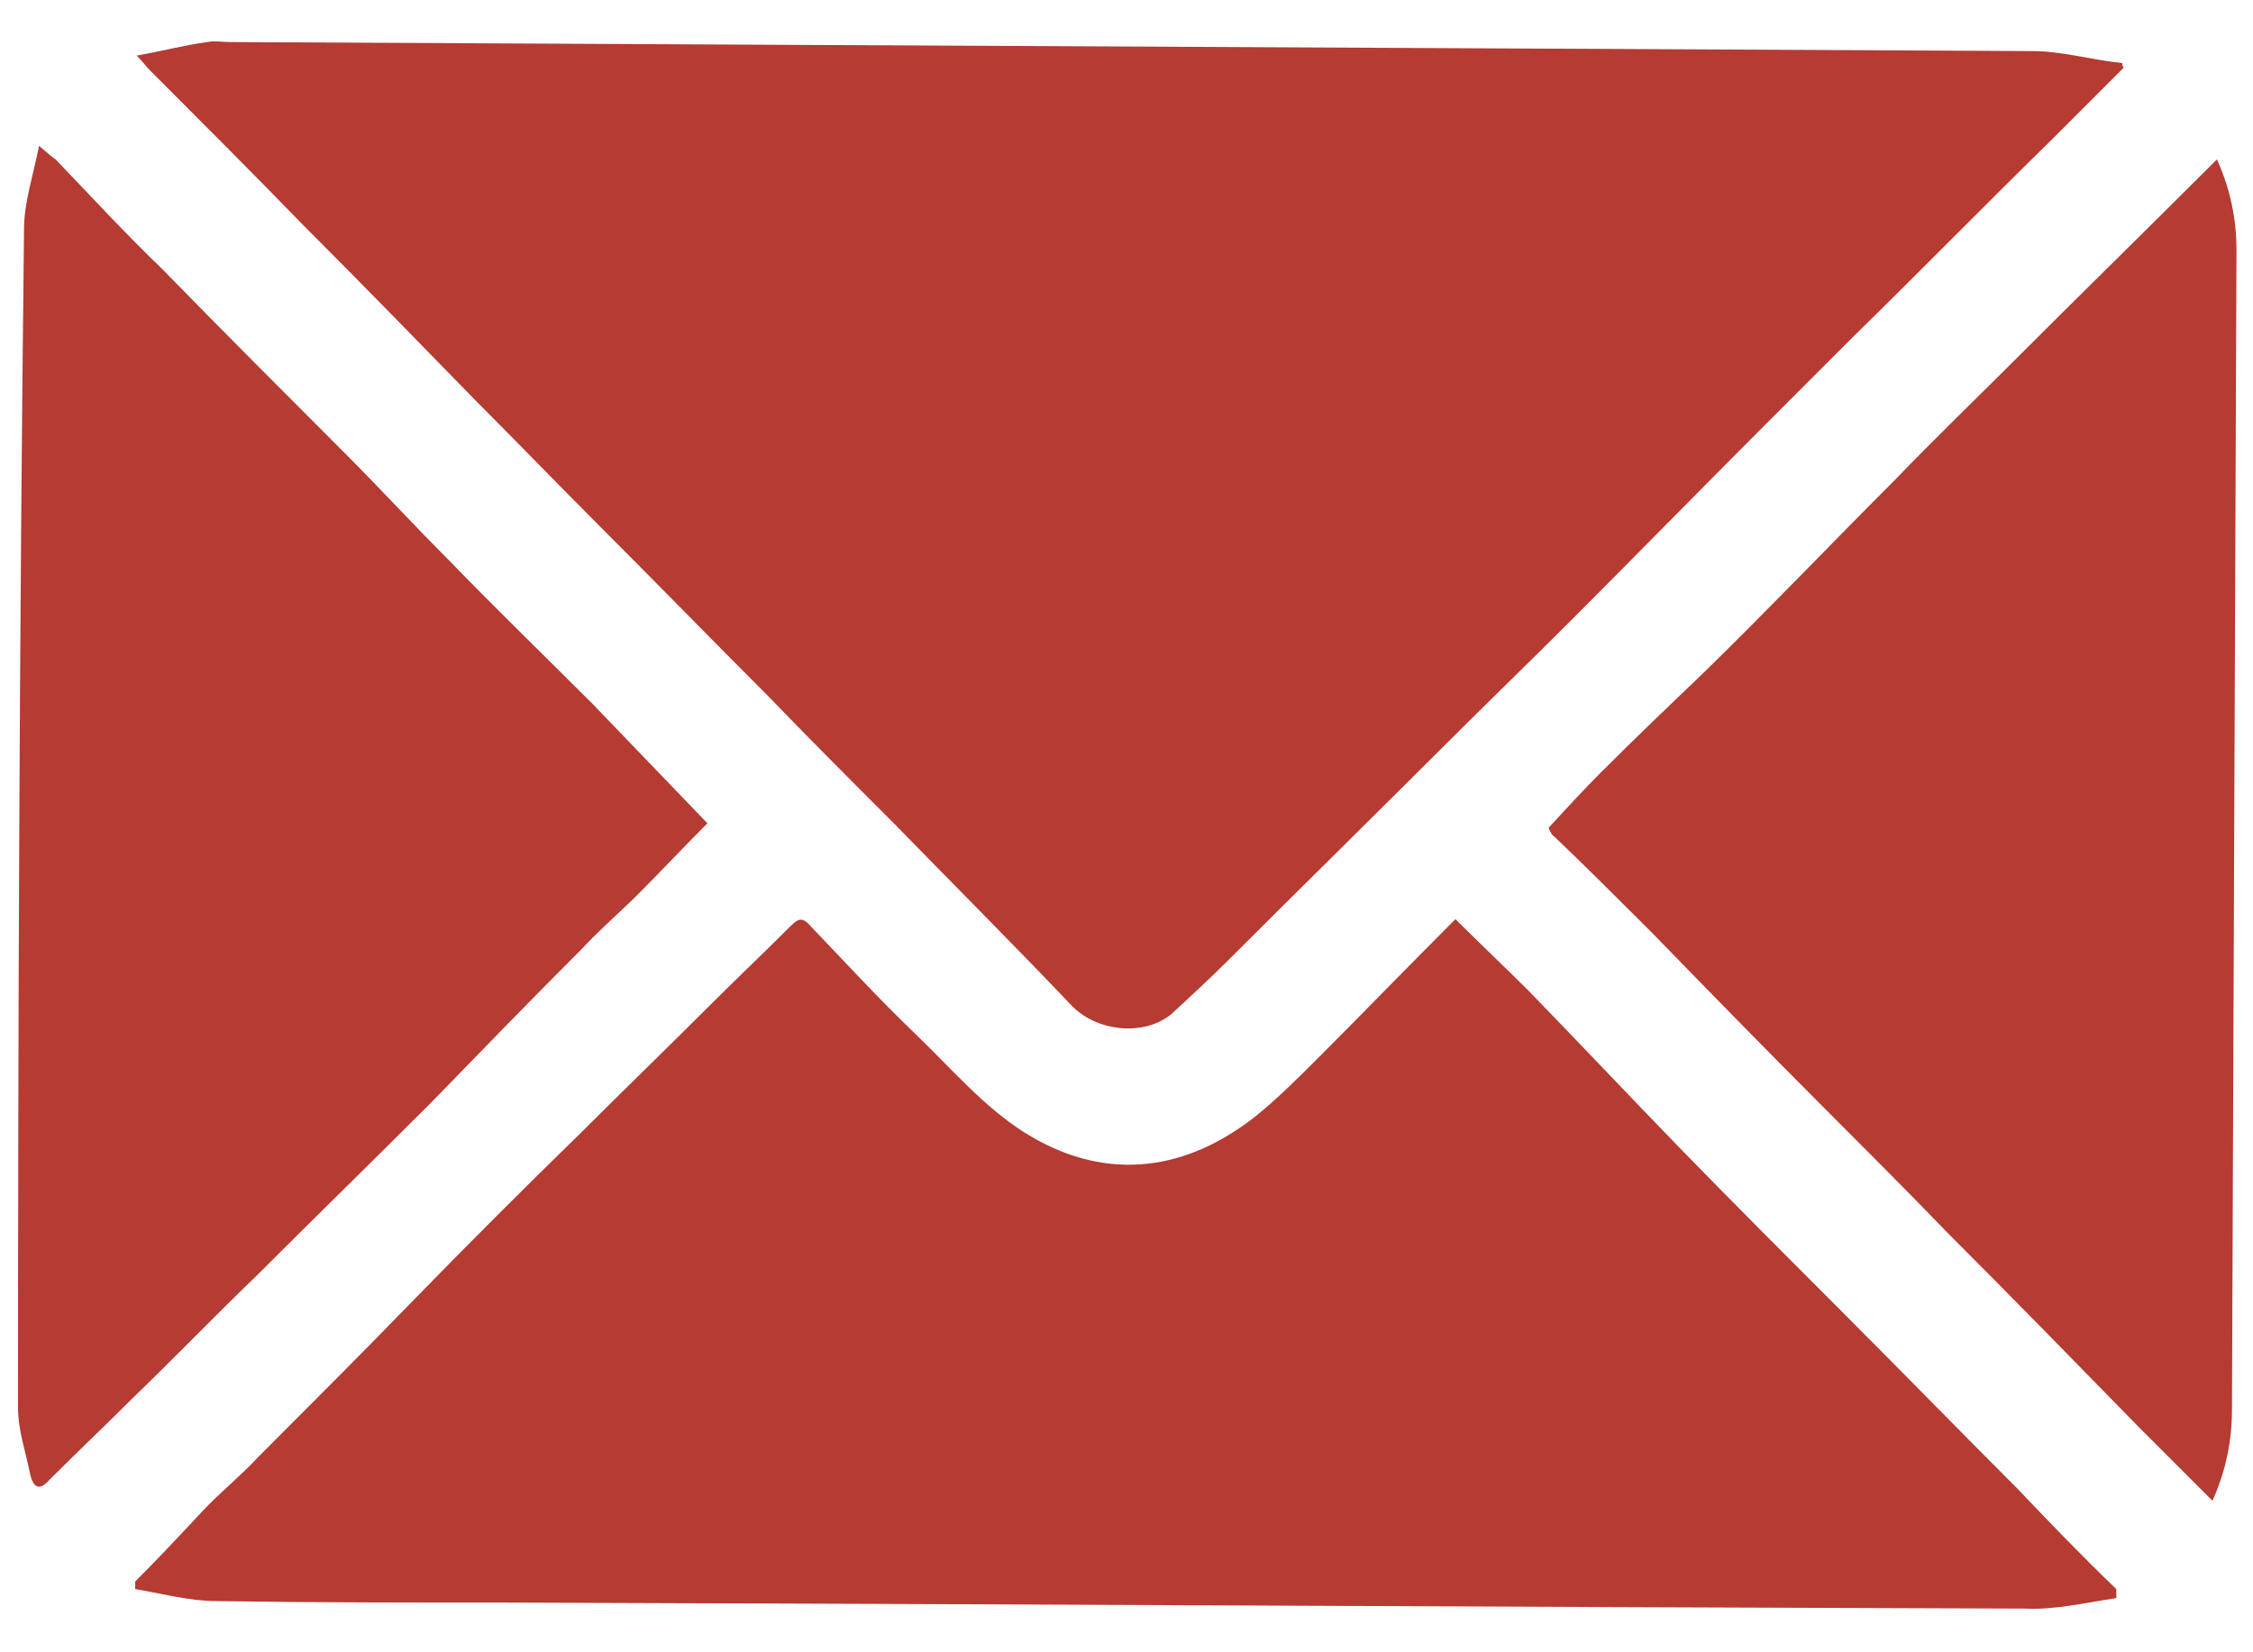 <svg width="15" height="11" viewBox="0 0 15 11" fill="none" xmlns="http://www.w3.org/2000/svg">
<path d="M14.14 0.45C13.99 0.6 13.84 0.75 13.68 0.91C13.23 1.35 12.79 1.8 12.34 2.24C12.14 2.44 11.94 2.64 11.74 2.84C11.31 3.27 10.88 3.71 10.45 4.14C10.18 4.41 9.9 4.68 9.63 4.95C9.15 5.43 8.67 5.9 8.19 6.38C8.06 6.51 7.93 6.63 7.8 6.75C7.62 6.9 7.31 6.87 7.14 6.7C6.75 6.29 6.35 5.89 5.95 5.48C5.67 5.2 5.39 4.92 5.11 4.63C4.74 4.26 4.36 3.87 3.98 3.49C3.71 3.22 3.44 2.94 3.17 2.67C2.79 2.28 2.41 1.89 2.02 1.5C1.68 1.15 1.33 0.8 0.99 0.46C0.97 0.44 0.96 0.42 0.91 0.37C1.08 0.34 1.23 0.3 1.38 0.28C1.43 0.27 1.48 0.28 1.53 0.28C5.53 0.3 9.53 0.32 13.53 0.34C13.73 0.34 13.93 0.4 14.13 0.42C14.13 0.43 14.13 0.44 14.14 0.45Z" fill="#B53B33"/>
<path d="M14.09 10.579V10.639C13.89 10.669 13.68 10.719 13.48 10.709C10.12 10.699 6.76 10.679 3.4 10.669C2.75 10.669 2.09 10.669 1.44 10.659C1.26 10.659 1.08 10.609 0.9 10.579C0.9 10.559 0.9 10.539 0.9 10.529C1.05 10.379 1.2 10.219 1.34 10.069C1.46 9.939 1.6 9.829 1.72 9.699C2.06 9.359 2.4 9.019 2.74 8.669C3.11 8.289 3.49 7.909 3.87 7.539C4.15 7.259 4.44 6.979 4.72 6.699C4.9 6.519 5.09 6.339 5.27 6.159C5.32 6.109 5.35 6.109 5.4 6.169C5.63 6.409 5.85 6.649 6.09 6.879C6.33 7.109 6.55 7.369 6.82 7.539C7.33 7.859 7.86 7.819 8.35 7.439C8.5 7.319 8.64 7.179 8.78 7.039C9.08 6.739 9.38 6.429 9.69 6.119C9.86 6.289 10.02 6.439 10.18 6.599C10.52 6.949 10.85 7.299 11.18 7.639C11.55 8.019 11.93 8.399 12.3 8.769C12.68 9.149 13.05 9.529 13.43 9.909C13.64 10.129 13.86 10.359 14.09 10.579Z" fill="#B53B33"/>
<path d="M4.71 5.481C4.55 5.641 4.4 5.801 4.25 5.951C4.12 6.081 3.99 6.191 3.87 6.321C3.53 6.661 3.2 7.001 2.86 7.351C2.48 7.731 2.09 8.111 1.71 8.491C1.43 8.761 1.16 9.041 0.88 9.311C0.7 9.491 0.51 9.671 0.33 9.851C0.26 9.931 0.22 9.901 0.2 9.811C0.17 9.661 0.12 9.521 0.12 9.371C0.12 6.751 0.13 4.141 0.16 1.521C0.16 1.351 0.22 1.171 0.26 0.971C0.32 1.021 0.34 1.041 0.37 1.061C0.61 1.311 0.84 1.561 1.08 1.791C1.48 2.201 1.89 2.611 2.3 3.021C2.53 3.251 2.75 3.491 2.99 3.731C3.3 4.051 3.63 4.371 3.95 4.691C4.2 4.951 4.45 5.211 4.71 5.481Z" fill="#B53B33"/>
<path d="M14.89 1.661L14.86 9.381C14.86 9.591 14.82 9.791 14.73 9.991C14.56 9.821 14.4 9.661 14.24 9.501C13.82 9.071 13.4 8.641 12.97 8.211C12.69 7.921 12.41 7.641 12.13 7.361C11.75 6.981 11.37 6.591 11 6.211C10.79 6.001 10.57 5.781 10.35 5.571C10.33 5.561 10.32 5.531 10.31 5.511C10.43 5.381 10.54 5.261 10.66 5.141C10.89 4.911 11.12 4.691 11.35 4.471C11.78 4.051 12.2 3.611 12.62 3.191C12.88 2.921 13.15 2.661 13.41 2.401C13.85 1.961 14.3 1.521 14.76 1.061C14.85 1.261 14.89 1.461 14.89 1.661Z" fill="#B53B33"/>
</svg>
